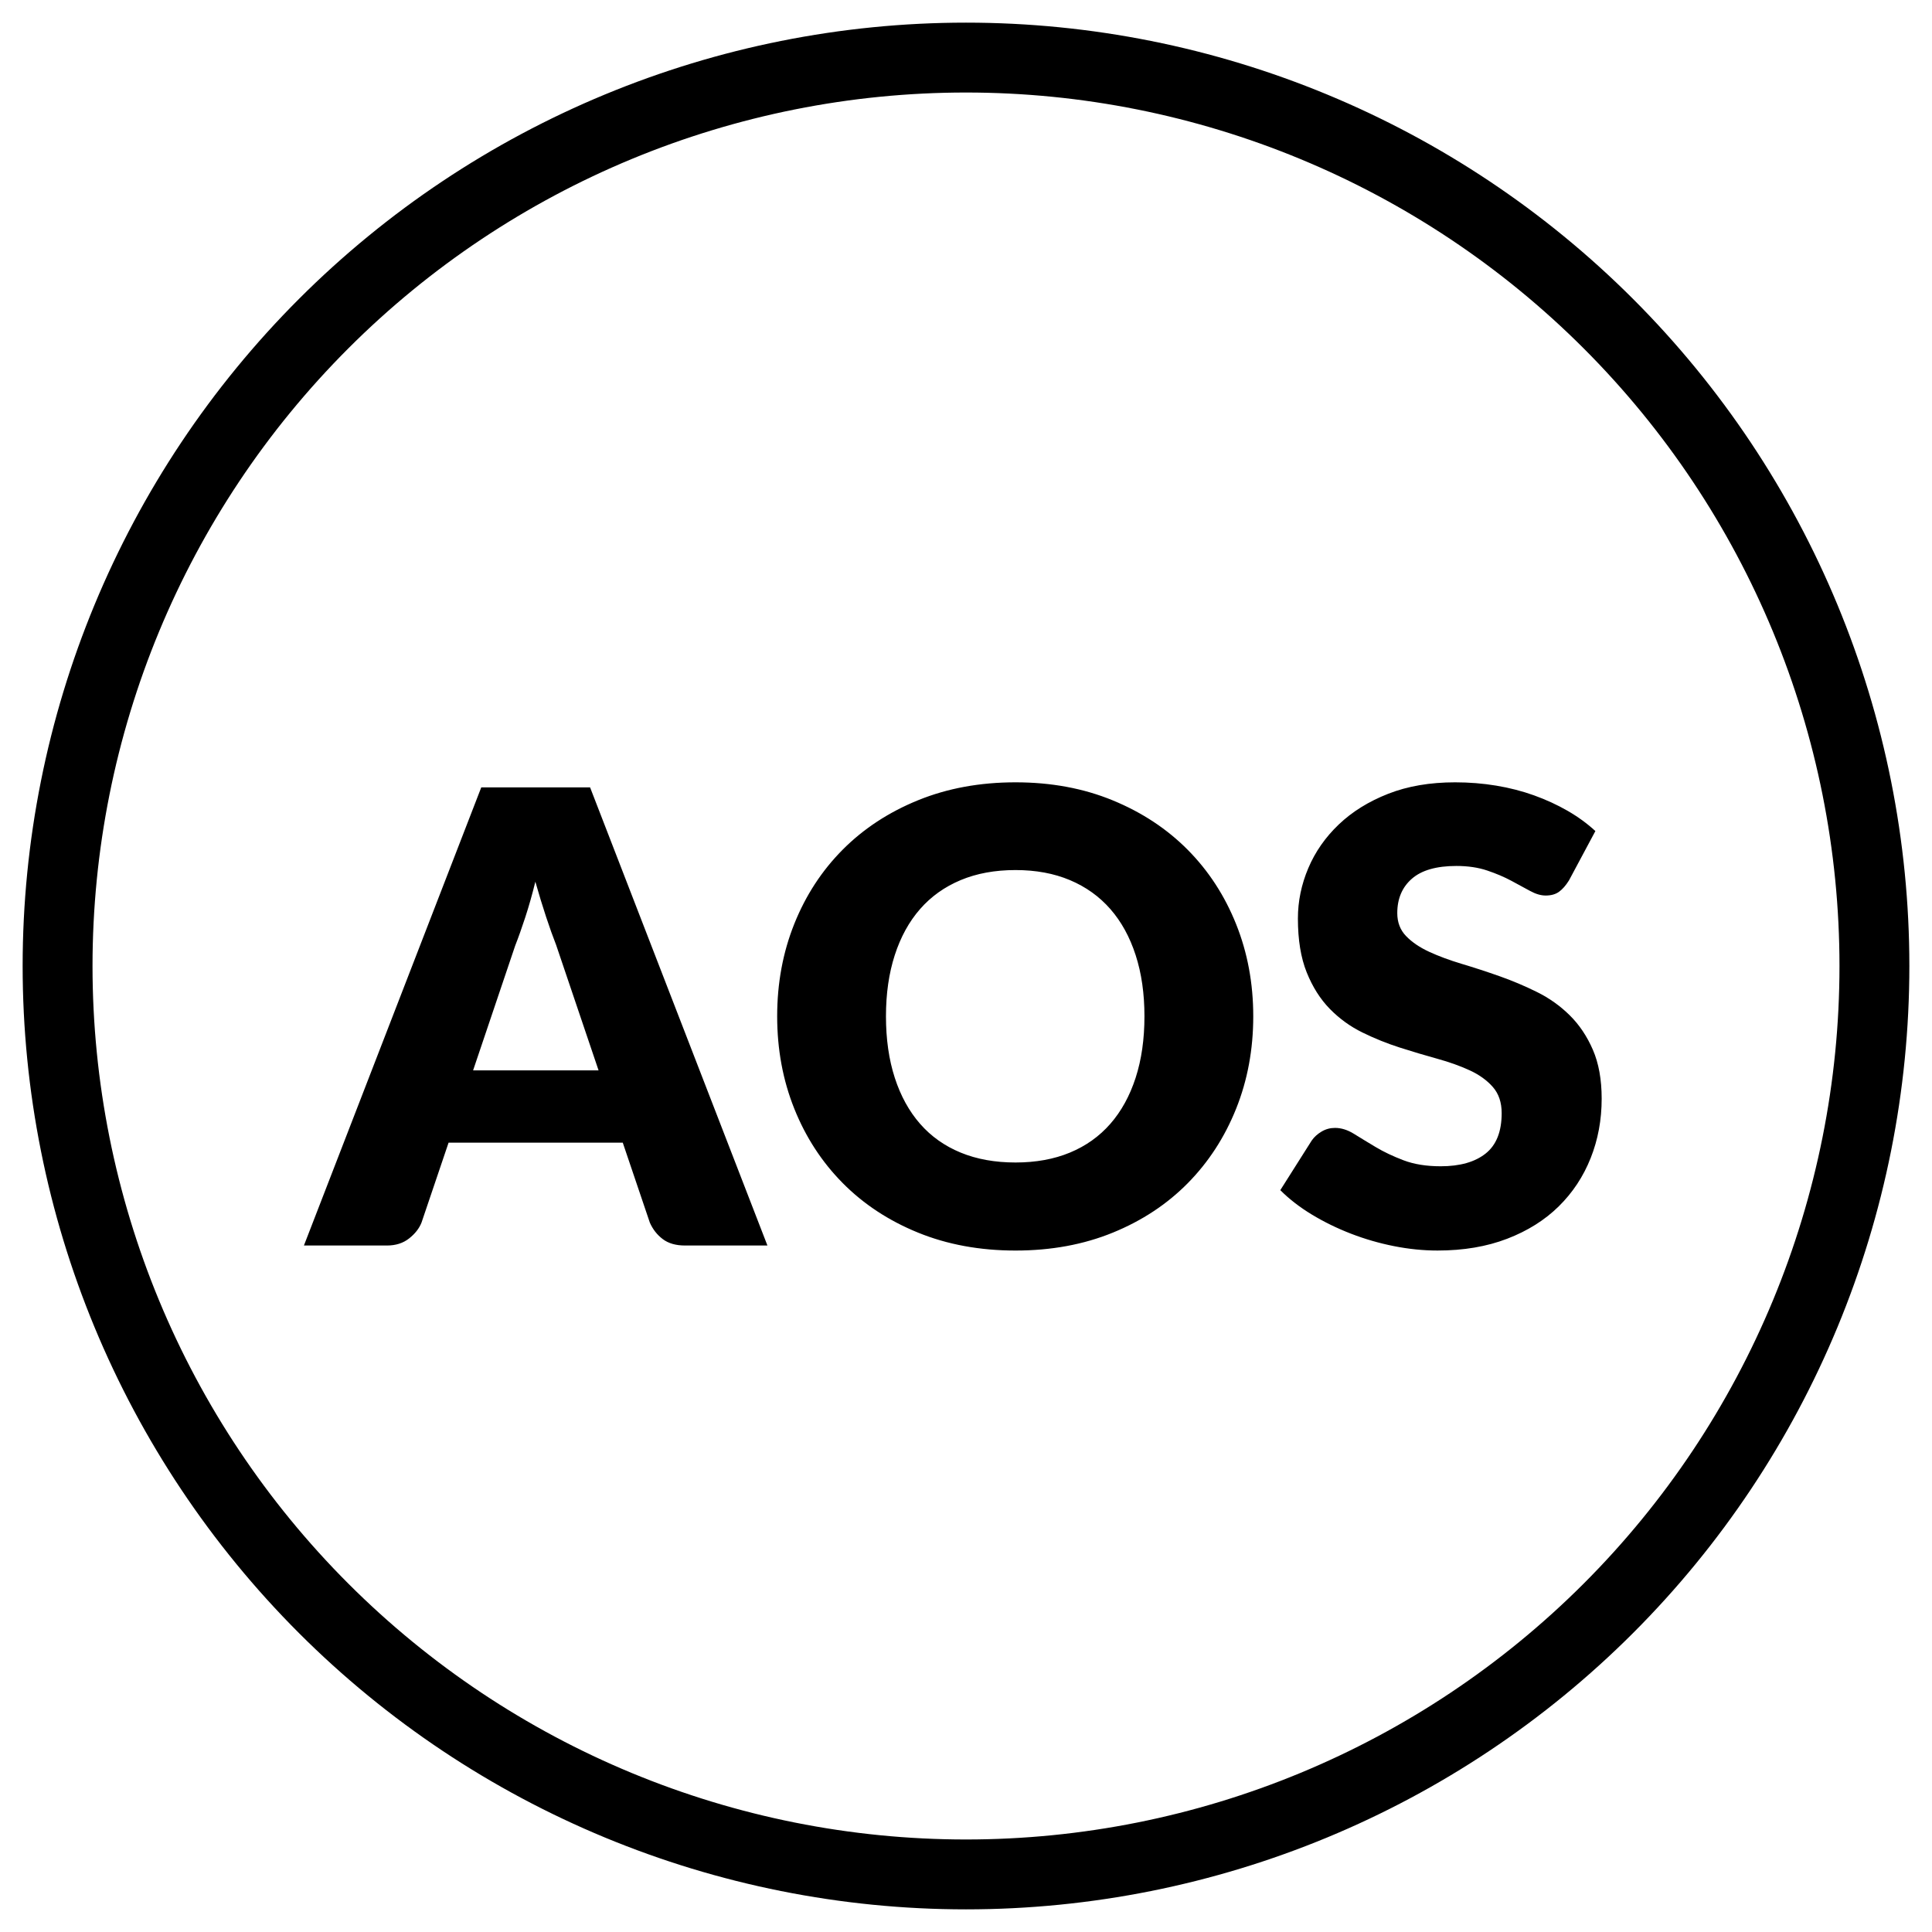 <?xml version="1.0" encoding="UTF-8" standalone="no"?>
<svg
   xmlns:dc="http://purl.org/dc/elements/1.1/"
   xmlns:cc="http://creativecommons.org/ns#"
   xmlns:rdf="http://www.w3.org/1999/02/22-rdf-syntax-ns#"
   xmlns:svg="http://www.w3.org/2000/svg"
   xmlns="http://www.w3.org/2000/svg"
   xmlns:sodipodi="http://sodipodi.sourceforge.net/DTD/sodipodi-0.dtd"
   xmlns:inkscape="http://www.inkscape.org/namespaces/inkscape"
   width="1024"
   height="1024"
   viewBox="0 0 1024 1024"
   version="1.1"
   id="svg2"
   inkscape:version="0.91 r13725"
   sodipodi:docname="admin-aos-settings.svg">
  <sodipodi:namedview
     pagecolor="#ffffff"
     bordercolor="#666666"
     borderopacity="1"
     objecttolerance="10"
     gridtolerance="10"
     guidetolerance="10"
     inkscape:pageopacity="0"
     inkscape:pageshadow="2"
     inkscape:window-width="1366"
     inkscape:window-height="703"
     id="namedview14"
     showgrid="false"
     inkscape:zoom="0.513"
     inkscape:cx="257.61404"
     inkscape:cy="512"
     inkscape:window-x="0"
     inkscape:window-y="0"
     inkscape:window-maximized="1"
     inkscape:current-layer="svg2" />
  <!-- Generator: Sketch 3.8.3 (29802) - http://www.bohemiancoding.com/sketch -->
  <defs
     id="defs8" />
  <path
     id="AOS"
     style="fill-rule:evenodd;stroke:none;stroke-width:1"
     d="m 317.25,567.315 -22.5,-66.5 c -1.667,-4.222 -3.444,-9.194 -5.333,-14.917 -1.889,-5.722 -3.778,-11.917 -5.667,-18.583 -1.667,6.778 -3.444,13.056 -5.333,18.833 -1.889,5.778 -3.667,10.778 -5.333,15 l -22.333,66.167 66.5,0 z m 89.5,92.833 -43.667,0 c -4.889,0 -8.833,-1.139 -11.833,-3.417 -3,-2.278 -5.278,-5.194 -6.833,-8.75 l -14.333,-42.333 -92.333,0 -14.333,42.333 c -1.222,3.111 -3.417,5.917 -6.583,8.417 -3.167,2.5 -7.083,3.75 -11.75,3.75 l -44,0 94,-242.833 57.667,0 94,242.833 z m 257.5,-121.5 c 0,17.556 -3.028,33.889 -9.083,49 -6.056,15.111 -14.583,28.25 -25.583,39.417 -11,11.167 -24.25,19.917 -39.75,26.25 -15.5,6.333 -32.694,9.5 -51.583,9.5 -18.889,0 -36.111,-3.167 -51.667,-9.5 -15.556,-6.333 -28.861,-15.083 -39.917,-26.25 C 435.611,615.898 427.056,602.759 421,587.648 c -6.056,-15.111 -9.083,-31.444 -9.083,-49 0,-17.556 3.028,-33.889 9.083,-49 6.056,-15.111 14.611,-28.222 25.667,-39.333 11.056,-11.111 24.361,-19.833 39.917,-26.167 15.556,-6.333 32.778,-9.5 51.667,-9.5 18.889,0 36.083,3.194 51.583,9.583 15.5,6.389 28.75,15.139 39.75,26.25 11,11.111 19.528,24.222 25.583,39.333 6.056,15.111 9.083,31.389 9.083,48.833 l 0,0 z m -57.667,0 c 0,-12 -1.556,-22.806 -4.667,-32.417 -3.111,-9.611 -7.583,-17.75 -13.417,-24.417 -5.833,-6.667 -12.972,-11.778 -21.417,-15.333 -8.444,-3.556 -18.055,-5.333 -28.833,-5.333 -10.889,0 -20.583,1.778 -29.083,5.333 -8.5,3.556 -15.667,8.667 -21.5,15.333 -5.833,6.667 -10.306,14.806 -13.417,24.417 -3.111,9.611 -4.667,20.417 -4.667,32.417 0,12.111 1.556,22.972 4.667,32.583 3.111,9.611 7.583,17.75 13.417,24.417 5.833,6.667 13,11.75 21.5,15.25 8.5,3.5 18.194,5.25 29.083,5.25 10.778,0 20.389,-1.75 28.833,-5.25 8.444,-3.5 15.583,-8.583 21.417,-15.25 5.833,-6.667 10.306,-14.806 13.417,-24.417 3.111,-9.611 4.667,-20.472 4.667,-32.583 l 0,0 z m 225,-72 c -1.667,2.667 -3.417,4.667 -5.25,6 -1.833,1.333 -4.194,2 -7.083,2 -2.556,0 -5.306,-0.806 -8.25,-2.417 -2.944,-1.611 -6.278,-3.417 -10,-5.417 -3.722,-2 -7.972,-3.806 -12.75,-5.417 -4.778,-1.611 -10.222,-2.417 -16.333,-2.417 -10.556,0 -18.417,2.25 -23.583,6.75 -5.167,4.5 -7.75,10.583 -7.75,18.25 0,4.889 1.556,8.944 4.667,12.167 3.111,3.222 7.194,6 12.25,8.333 5.056,2.333 10.833,4.472 17.333,6.417 6.5,1.944 13.139,4.111 19.917,6.5 6.778,2.389 13.417,5.194 19.917,8.417 6.5,3.222 12.278,7.333 17.333,12.333 5.056,5 9.139,11.083 12.25,18.25 3.111,7.167 4.667,15.806 4.667,25.917 0,11.222 -1.944,21.722 -5.833,31.5 -3.889,9.778 -9.528,18.306 -16.917,25.583 -7.389,7.278 -16.5,13 -27.333,17.167 -10.833,4.167 -23.139,6.25 -36.917,6.25 -7.556,0 -15.25,-0.778 -23.083,-2.333 -7.833,-1.556 -15.417,-3.75 -22.75,-6.583 -7.333,-2.833 -14.222,-6.194 -20.667,-10.083 -6.444,-3.889 -12.056,-8.222 -16.833,-13 L 695.25,604.481 c 1.333,-1.889 3.083,-3.472 5.25,-4.75 2.167,-1.278 4.528,-1.917 7.083,-1.917 3.333,0 6.694,1.056 10.083,3.167 3.389,2.111 7.222,4.444 11.5,7 4.278,2.556 9.194,4.889 14.75,7 5.556,2.111 12.111,3.167 19.667,3.167 10.222,0 18.167,-2.25 23.833,-6.75 5.667,-4.5 8.5,-11.639 8.5,-21.417 0,-5.667 -1.556,-10.278 -4.667,-13.833 -3.111,-3.556 -7.194,-6.5 -12.25,-8.833 -5.056,-2.333 -10.806,-4.389 -17.25,-6.167 -6.444,-1.778 -13.056,-3.75 -19.833,-5.917 -6.778,-2.167 -13.389,-4.833 -19.833,-8 -6.444,-3.167 -12.194,-7.333 -17.25,-12.5 -5.056,-5.167 -9.139,-11.611 -12.25,-19.333 -3.111,-7.722 -4.667,-17.25 -4.667,-28.583 0,-9.111 1.833,-18 5.5,-26.667 3.667,-8.667 9.056,-16.389 16.167,-23.167 7.111,-6.778 15.833,-12.194 26.167,-16.25 10.333,-4.056 22.167,-6.083 35.5,-6.083 7.444,0 14.694,0.583 21.75,1.75 7.056,1.167 13.75,2.889 20.083,5.167 6.333,2.278 12.25,5 17.75,8.167 5.5,3.167 10.417,6.75 14.75,10.75 l -14,26.167 z M 512,12 C 379.399,12 252.21,64.684 158.447,158.447 64.684,252.21 12,379.399 12,512 12,644.601 64.684,771.79 158.447,865.553 252.21,959.316 379.399,1012 512,1012 644.601,1012 771.79,959.316 865.553,865.553 959.316,771.79 1012,644.601 1012,512 1012,379.399 959.316,252.21 865.553,158.447 771.79,64.684 644.601,12 512,12 Z m 0,37.037 c 122.793,0 240.536,48.772 327.363,135.6 86.827,86.827 135.6,204.571 135.6,327.363 0,122.793 -48.772,240.536 -135.6,327.363 C 752.536,926.191 634.793,974.963 512,974.963 389.207,974.963 271.464,926.191 184.637,839.363 97.809,752.536 49.037,634.793 49.037,512 49.037,389.207 97.809,271.464 184.637,184.637 271.464,97.809 389.207,49.037 512,49.037 Z" />
</svg>
